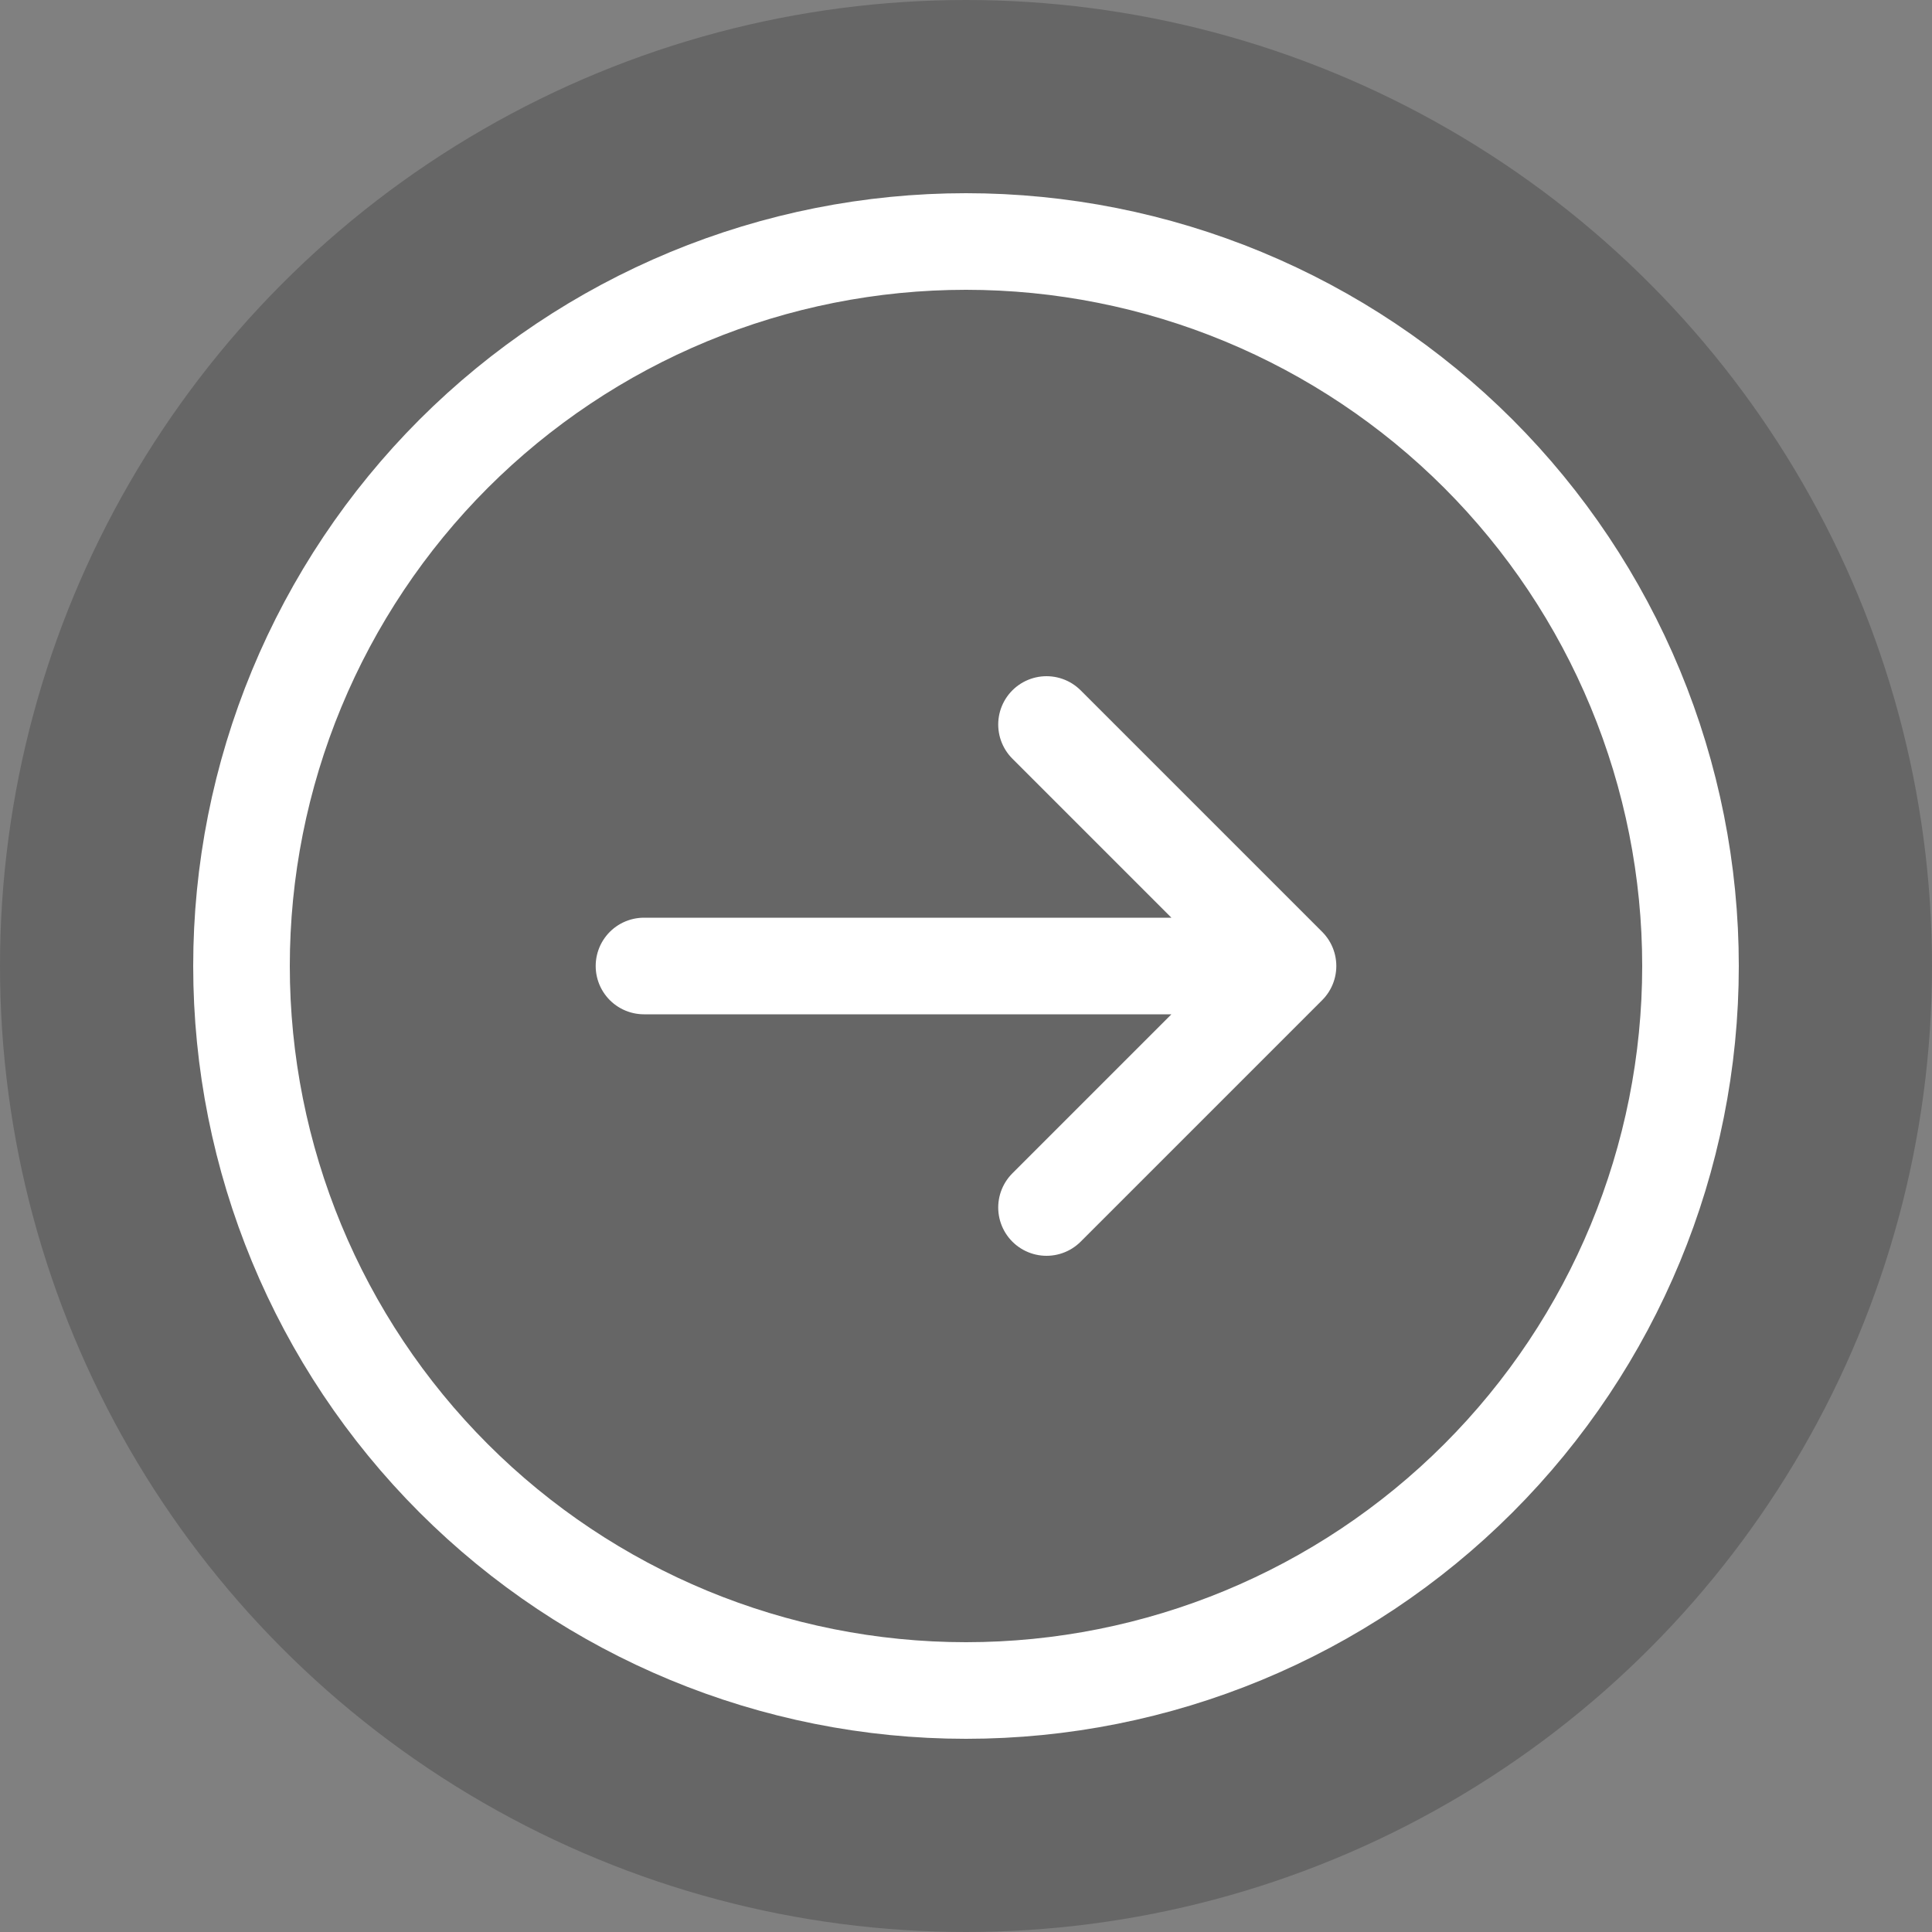 <svg width="40" height="40" viewBox="0 0 40 40" fill="none" xmlns="http://www.w3.org/2000/svg">
<rect x="0" y="0" width="40" height="40" fill="#808080" stroke="none"/>
<circle r="20" transform="matrix(-1 0 0 1 20 20)" fill="black" fill-opacity="0.2"/>
<path d="M21.667 25L26.667 20L21.667 25ZM26.667 20L21.667 15L26.667 20ZM26.667 20H13.333H26.667ZM35 20C35 18.03 34.612 16.08 33.858 14.26C33.104 12.44 32 10.786 30.607 9.393C29.214 8.001 27.56 6.896 25.74 6.142C23.92 5.388 21.97 5 20 5C18.03 5 16.08 5.388 14.26 6.142C12.44 6.896 10.786 8.001 9.393 9.393C8.001 10.786 6.896 12.44 6.142 14.26C5.388 16.08 5 18.03 5 20C5 23.978 6.58 27.794 9.393 30.607C12.206 33.42 16.022 35 20 35C23.978 35 27.794 33.42 30.607 30.607C33.42 27.794 35 23.978 35 20V20Z" stroke="white" stroke-width="2" stroke-linecap="round" stroke-linejoin="round"/>
</svg>
